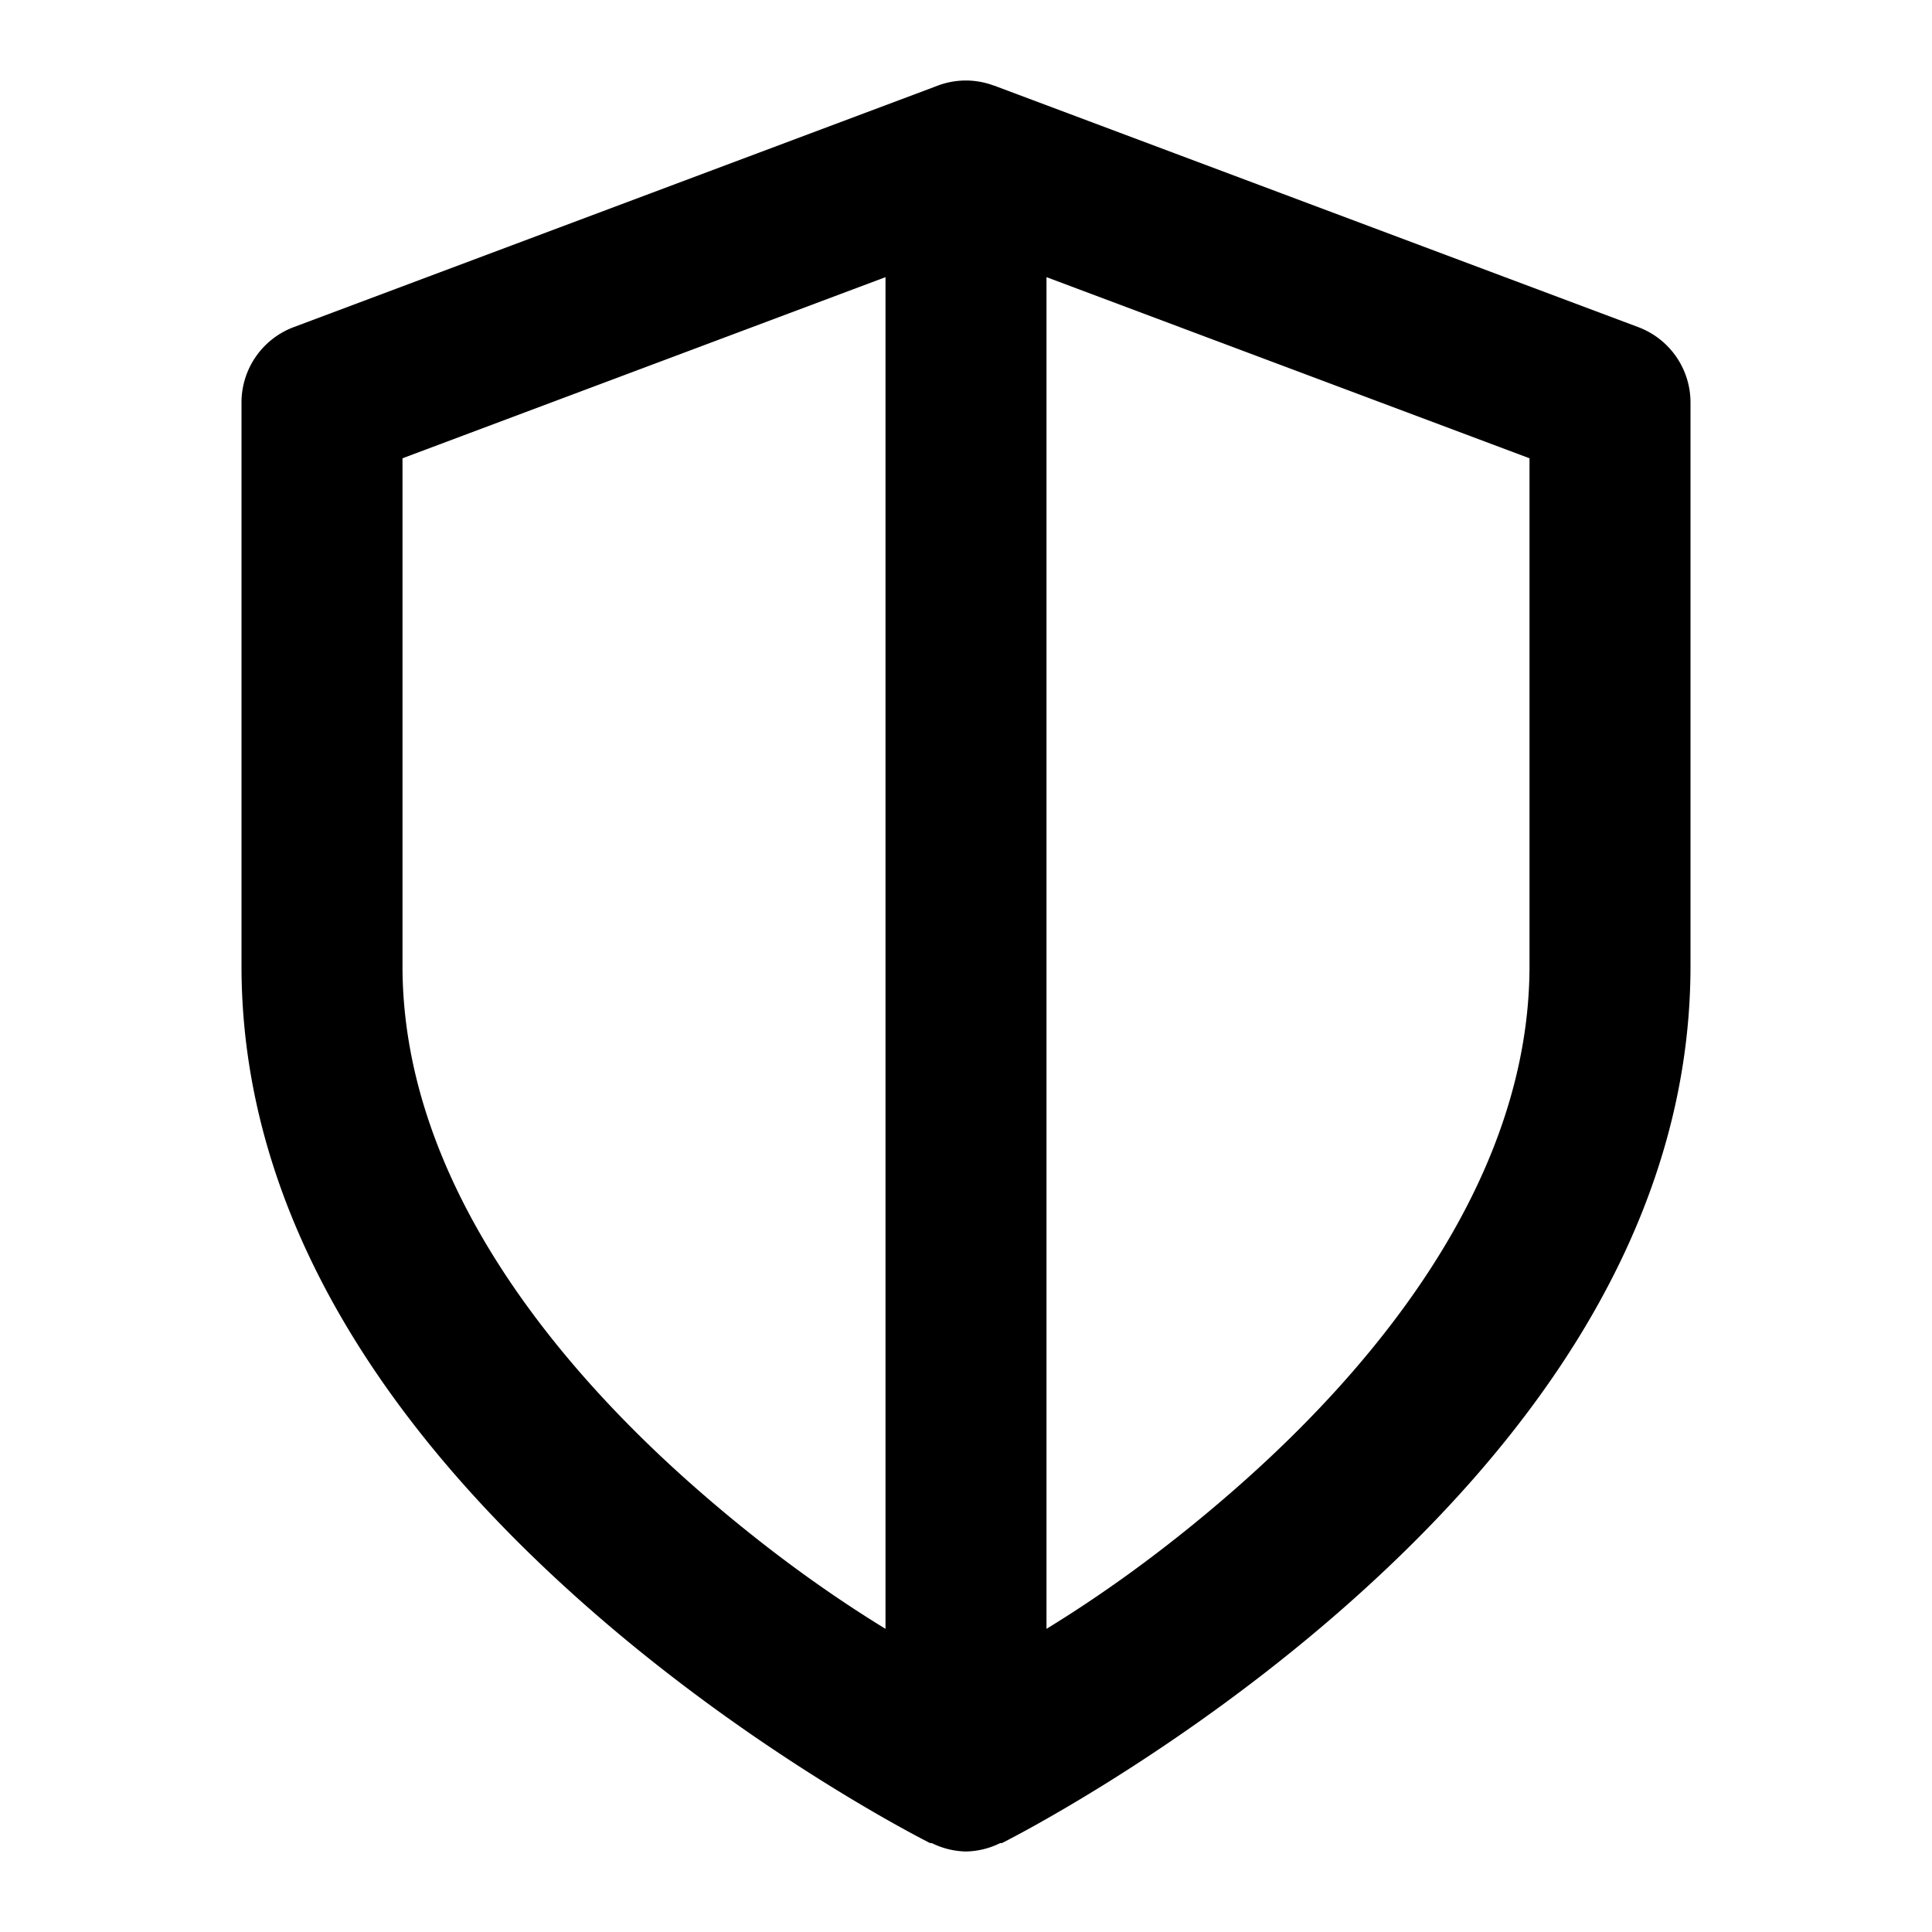 <?xml version="1.0" encoding="UTF-8" standalone="no"?>
<svg xmlns="http://www.w3.org/2000/svg" xmlns:svg="http://www.w3.org/2000/svg" width="24" height="24" viewBox="0 0 24 24" fill="currentColor" tags="cybersecurity,secure,safety,protection,guardian,armored,armoured,defense,defence,defender,block,threat,prevention,antivirus,vigilance,vigilant,detection,scan,strength,strong,tough,invincible,invincibility,invulnerable,undamaged,audit,admin,verification,crest,logo,sigil,flag,team,faction,fraternity,university,college,academy,school,education,uniform,bravery,knight,foot soldier,infantry,trooper,pawn,battle,war,military,ranking,army,cadet,scout" categories="account,security,development,gaming">
  
  <path d="M 12 1 A 1 1 0 0 0 11.648 1.064 L 11.617 1.076 L 3.648 4.064 A 1 1 0 0 0 3 5 L 3 12 C 3 15.444 5.235 18.159 7.342 20.002 C 9.448 21.845 11.553 22.895 11.553 22.895 A 1 1 0 0 0 11.576 22.896 A 1 1 0 0 0 12 23 A 1 1 0 0 0 12.424 22.896 A 1 1 0 0 0 12.447 22.895 C 12.447 22.895 14.552 21.845 16.658 20.002 C 18.765 18.159 21 15.444 21 12 L 21 5 A 1 1 0 0 0 20.352 4.064 L 12.383 1.076 A 1 1 0 0 0 12.352 1.064 A 1 1 0 0 0 12.348 1.064 A 1 1 0 0 0 12 1 z M 11 3.443 L 11 20.234 C 10.396 19.864 9.588 19.312 8.658 18.498 C 6.765 16.841 5 14.556 5 12 L 5 5.693 L 11 3.443 z M 13 3.443 L 19 5.693 L 19 12 C 19 14.556 17.235 16.841 15.342 18.498 C 14.412 19.312 13.604 19.864 13 20.234 L 13 3.443 z "/>
</svg>

